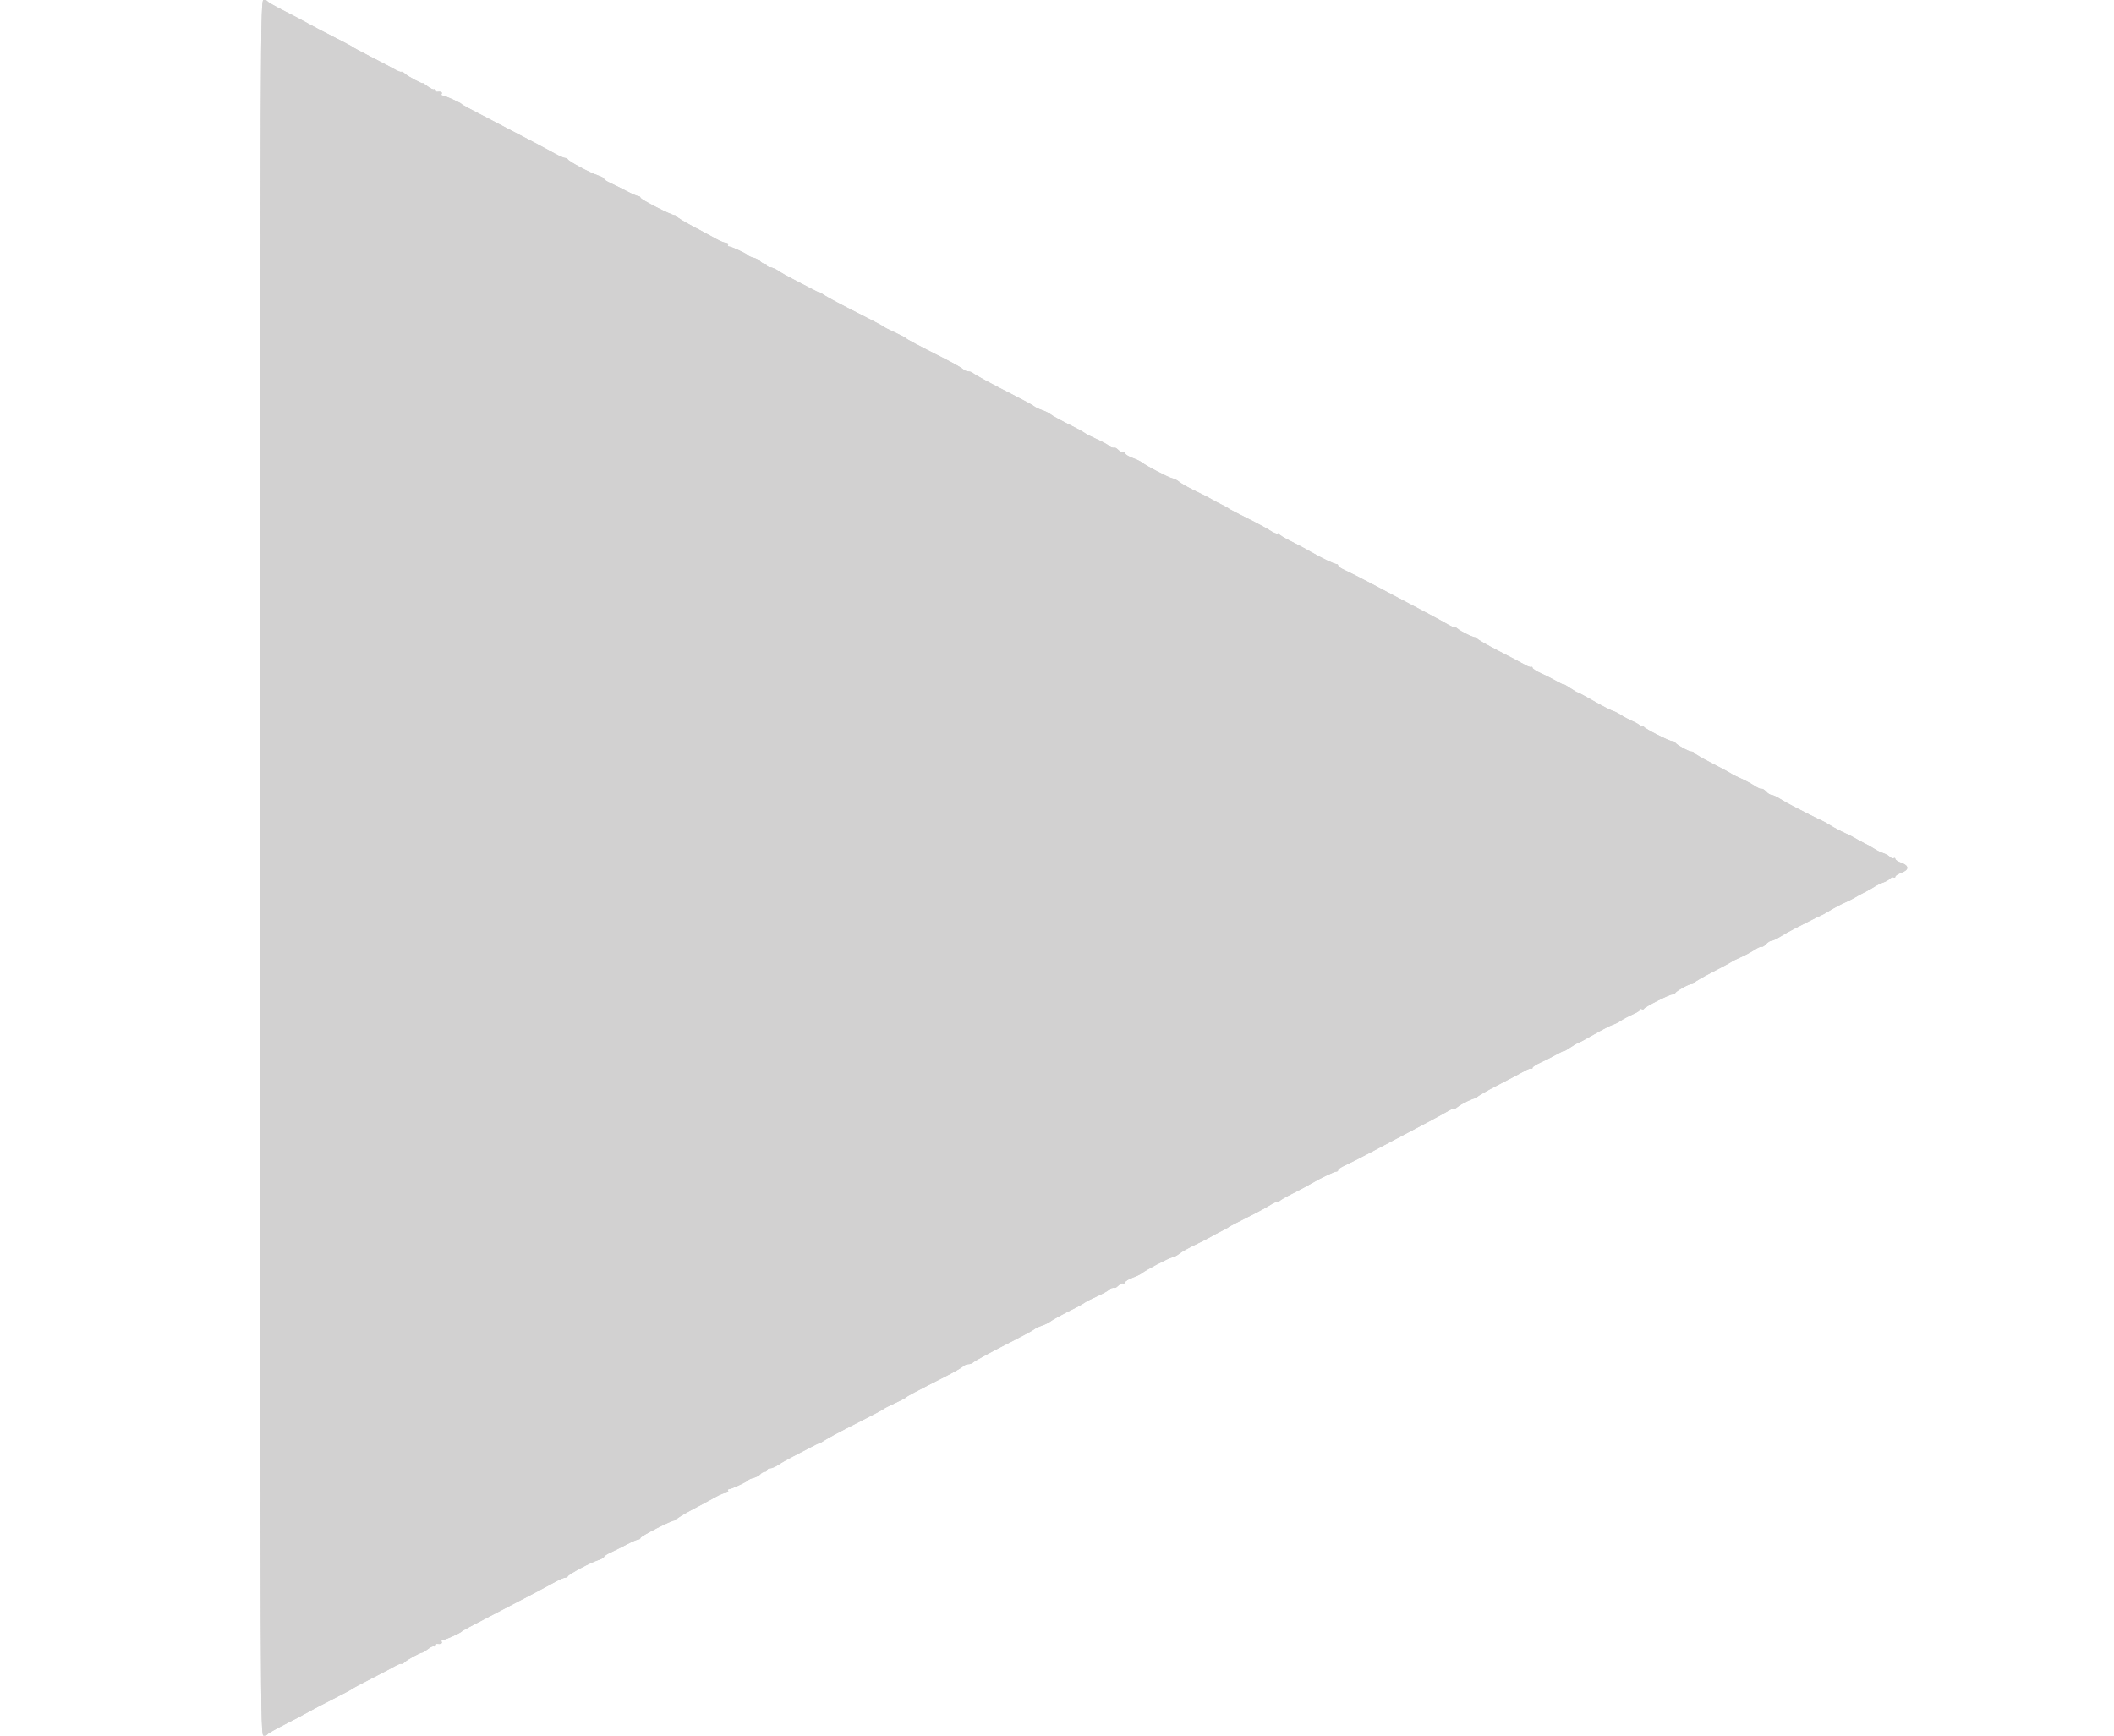 <svg id="svg" version="1.1" width="400" height="328.407" xmlns="http://www.w3.org/2000/svg" xmlns:xlink="http://www.w3.org/1999/xlink" style="display: block;"><g id="svgg"><path id="path2" d="" stroke="none" fill="#aaaaaa" fill-rule="evenodd"></path><path id="path3" d="" stroke="none" fill="#bfbfbf" fill-rule="evenodd"></path><path id="path4" d="M49.261 164.204 C 49.261 325.809,49.271 328.407,49.891 328.407 C 50.237 328.407,50.569 328.290,50.629 328.147 C 50.690 328.005,52.143 327.178,53.859 326.310 C 55.575 325.442,57.570 324.390,58.292 323.973 C 59.015 323.556,61.158 322.431,63.054 321.474 C 64.951 320.517,66.576 319.653,66.667 319.555 C 66.757 319.457,68.383 318.582,70.279 317.611 C 72.176 316.641,74.171 315.589,74.713 315.274 C 75.255 314.959,75.797 314.757,75.918 314.825 C 76.039 314.893,76.343 314.743,76.595 314.491 C 77.065 314.021,79.436 312.730,79.897 312.694 C 80.038 312.682,80.536 312.373,81.003 312.006 C 81.469 311.639,81.981 311.420,82.140 311.518 C 82.300 311.617,82.430 311.541,82.430 311.349 C 82.430 311.158,82.541 311.019,82.677 311.041 C 83.331 311.144,83.762 310.969,83.580 310.673 C 83.468 310.493,83.535 310.345,83.728 310.345 C 84.116 310.345,87.095 309.011,87.356 308.721 C 87.535 308.522,88.007 308.271,95.567 304.340 C 101.248 301.386,102.948 300.488,105.060 299.322 C 105.856 298.882,106.693 298.522,106.921 298.522 C 107.148 298.522,107.384 298.404,107.444 298.259 C 107.607 297.869,111.636 295.711,113.054 295.255 C 113.732 295.037,114.286 294.738,114.286 294.591 C 114.286 294.444,114.840 294.074,115.517 293.769 C 116.195 293.463,117.562 292.783,118.555 292.259 C 119.548 291.734,120.546 291.303,120.772 291.301 C 120.998 291.299,121.182 291.166,121.182 291.005 C 121.182 290.676,127.031 287.681,127.668 287.683 C 127.894 287.684,128.079 287.569,128.079 287.428 C 128.079 287.286,129.446 286.451,131.117 285.572 C 132.787 284.692,134.745 283.638,135.468 283.228 C 136.190 282.818,137.049 282.471,137.376 282.457 C 137.702 282.442,137.878 282.282,137.767 282.102 C 137.655 281.921,137.722 281.773,137.915 281.773 C 138.370 281.773,141.328 280.405,141.547 280.094 C 141.639 279.962,142.113 279.755,142.601 279.633 C 143.088 279.510,143.659 279.203,143.869 278.950 C 144.079 278.697,144.455 278.489,144.704 278.489 C 144.952 278.489,145.156 278.342,145.156 278.161 C 145.156 277.980,145.415 277.832,145.731 277.830 C 146.047 277.829,146.749 277.528,147.291 277.160 C 147.833 276.793,149.015 276.120,149.918 275.665 C 150.821 275.210,152.336 274.421,153.284 273.911 C 154.232 273.402,155.008 273.036,155.008 273.100 C 155.008 273.163,155.501 272.887,156.104 272.486 C 156.706 272.085,159.403 270.649,162.097 269.294 C 164.791 267.939,167.069 266.739,167.159 266.628 C 167.250 266.516,168.210 266.021,169.294 265.528 C 170.378 265.034,171.338 264.535,171.429 264.417 C 171.594 264.202,173.419 263.233,178.816 260.497 C 180.441 259.673,181.966 258.803,182.206 258.564 C 182.445 258.324,182.897 258.128,183.209 258.128 C 183.521 258.128,183.917 257.994,184.089 257.830 C 184.454 257.482,187.718 255.716,192.118 253.486 C 193.834 252.617,195.426 251.745,195.656 251.549 C 195.885 251.353,196.550 251.033,197.133 250.837 C 197.717 250.642,198.415 250.305,198.686 250.090 C 199.171 249.705,200.862 248.787,203.448 247.505 C 204.171 247.147,204.984 246.687,205.255 246.482 C 205.525 246.277,206.560 245.747,207.553 245.305 C 208.547 244.863,209.555 244.316,209.794 244.090 C 210.181 243.722,210.404 243.649,211.013 243.690 C 211.110 243.696,211.418 243.473,211.697 243.194 C 211.976 242.915,212.324 242.761,212.472 242.852 C 212.619 242.943,212.810 242.833,212.896 242.608 C 212.983 242.382,213.626 241.996,214.326 241.748 C 215.027 241.501,215.821 241.116,216.092 240.894 C 216.849 240.271,221.104 238.047,221.802 237.910 C 222.143 237.842,222.660 237.598,222.951 237.367 C 223.652 236.810,224.766 236.187,226.765 235.231 C 227.668 234.800,228.777 234.227,229.228 233.958 C 229.680 233.690,230.567 233.218,231.199 232.909 C 231.831 232.601,232.422 232.269,232.512 232.171 C 232.603 232.074,234.154 231.262,235.961 230.368 C 237.767 229.473,239.742 228.409,240.351 228.004 C 240.959 227.599,241.587 227.348,241.747 227.446 C 241.906 227.544,242.036 227.505,242.036 227.359 C 242.036 227.213,243.034 226.603,244.253 226.004 C 245.472 225.404,247.209 224.480,248.112 223.951 C 249.997 222.845,252.459 221.675,252.901 221.675 C 253.066 221.675,253.202 221.543,253.202 221.382 C 253.202 221.221,253.756 220.844,254.433 220.544 C 255.111 220.244,257.291 219.140,259.278 218.091 C 271.331 211.728,272.177 211.276,273.974 210.243 C 274.651 209.854,275.205 209.629,275.205 209.745 C 275.205 209.860,275.464 209.734,275.780 209.466 C 276.479 208.871,278.887 207.717,279.228 207.813 C 279.364 207.851,279.475 207.761,279.475 207.614 C 279.475 207.467,281.285 206.416,283.498 205.279 C 285.710 204.141,287.964 202.951,288.506 202.634 C 289.048 202.317,289.602 202.121,289.737 202.198 C 289.873 202.275,289.984 202.201,289.984 202.034 C 289.984 201.866,290.686 201.415,291.544 201.030 C 292.401 200.645,293.732 199.972,294.499 199.535 C 295.267 199.098,295.895 198.808,295.895 198.890 C 295.895 198.972,296.446 198.664,297.121 198.206 C 297.795 197.748,298.439 197.373,298.551 197.373 C 298.664 197.373,300.010 196.651,301.543 195.769 C 303.075 194.888,304.685 194.055,305.120 193.920 C 305.555 193.785,306.281 193.420,306.732 193.110 C 307.184 192.799,308.181 192.273,308.949 191.940 C 309.717 191.607,310.345 191.207,310.345 191.050 C 310.345 190.894,310.480 190.849,310.645 190.951 C 310.810 191.054,310.995 191.025,311.056 190.889 C 311.216 190.528,315.841 188.177,316.392 188.177 C 316.648 188.177,316.907 188.062,316.968 187.920 C 317.130 187.539,319.507 186.207,320.024 186.207 C 320.270 186.207,320.520 186.082,320.580 185.929 C 320.640 185.777,322.167 184.891,323.974 183.962 C 325.780 183.032,327.406 182.158,327.586 182.018 C 327.767 181.879,328.580 181.473,329.392 181.117 C 330.205 180.761,331.368 180.137,331.977 179.730 C 332.585 179.324,333.193 179.060,333.328 179.143 C 333.463 179.227,333.838 179.003,334.161 178.646 C 334.484 178.289,334.950 177.997,335.197 177.997 C 335.444 177.997,336.198 177.648,336.873 177.222 C 337.548 176.796,338.690 176.152,339.411 175.792 C 340.133 175.433,341.461 174.756,342.365 174.288 C 343.268 173.821,344.228 173.355,344.499 173.252 C 344.770 173.150,345.583 172.700,346.305 172.252 C 347.028 171.804,348.284 171.142,349.097 170.780 C 349.910 170.418,350.796 169.972,351.067 169.788 C 351.338 169.604,352.077 169.201,352.709 168.892 C 353.342 168.583,354.228 168.086,354.680 167.788 C 355.131 167.490,355.863 167.133,356.307 166.995 C 356.750 166.857,357.316 166.541,357.565 166.292 C 357.813 166.043,358.153 165.924,358.319 166.026 C 358.485 166.129,358.621 166.066,358.621 165.886 C 358.621 165.707,359.138 165.373,359.770 165.144 C 361.256 164.607,361.256 163.800,359.770 163.263 C 359.138 163.035,358.621 162.701,358.621 162.521 C 358.621 162.341,358.485 162.278,358.319 162.381 C 358.153 162.484,357.813 162.364,357.565 162.115 C 357.316 161.867,356.750 161.550,356.307 161.412 C 355.863 161.275,355.131 160.918,354.680 160.619 C 354.228 160.321,353.342 159.824,352.709 159.515 C 352.077 159.206,351.338 158.803,351.067 158.619 C 350.796 158.435,349.910 157.989,349.097 157.627 C 348.284 157.265,347.028 156.603,346.305 156.155 C 345.583 155.707,344.770 155.257,344.499 155.155 C 344.228 155.053,343.268 154.587,342.365 154.119 C 341.461 153.652,340.133 152.975,339.411 152.615 C 338.690 152.255,337.548 151.612,336.873 151.185 C 336.198 150.759,335.444 150.411,335.197 150.411 C 334.950 150.411,334.484 150.118,334.161 149.761 C 333.838 149.404,333.463 149.181,333.328 149.264 C 333.193 149.348,332.585 149.083,331.977 148.677 C 331.368 148.270,330.205 147.646,329.392 147.290 C 328.580 146.934,327.767 146.528,327.586 146.389 C 327.406 146.250,325.780 145.375,323.974 144.446 C 322.167 143.516,320.640 142.631,320.580 142.478 C 320.520 142.325,320.270 142.200,320.024 142.200 C 319.507 142.200,317.130 140.868,316.968 140.487 C 316.907 140.346,316.648 140.230,316.392 140.230 C 315.841 140.230,311.216 137.880,311.056 137.518 C 310.995 137.382,310.810 137.354,310.645 137.456 C 310.480 137.558,310.345 137.513,310.345 137.357 C 310.345 137.200,309.717 136.800,308.949 136.467 C 308.181 136.134,307.184 135.608,306.732 135.297 C 306.281 134.987,305.555 134.622,305.120 134.487 C 304.685 134.352,303.075 133.520,301.543 132.638 C 300.010 131.756,298.664 131.034,298.551 131.034 C 298.439 131.034,297.795 130.660,297.121 130.202 C 296.446 129.744,295.895 129.436,295.895 129.517 C 295.895 129.599,295.267 129.309,294.499 128.872 C 293.732 128.435,292.401 127.762,291.544 127.378 C 290.686 126.993,289.984 126.541,289.984 126.374 C 289.984 126.206,289.873 126.133,289.737 126.209 C 289.602 126.286,289.048 126.090,288.506 125.773 C 287.964 125.456,285.710 124.266,283.498 123.129 C 281.285 121.991,279.475 120.940,279.475 120.793 C 279.475 120.646,279.364 120.556,279.228 120.594 C 278.887 120.690,276.479 119.536,275.780 118.942 C 275.464 118.673,275.205 118.547,275.205 118.663 C 275.205 118.778,274.651 118.554,273.974 118.164 C 272.177 117.131,271.331 116.679,259.278 110.316 C 257.291 109.267,255.111 108.163,254.433 107.863 C 253.756 107.563,253.202 107.186,253.202 107.025 C 253.202 106.864,253.066 106.732,252.901 106.732 C 252.459 106.732,249.997 105.562,248.112 104.457 C 247.209 103.927,245.472 103.003,244.253 102.404 C 243.034 101.804,242.036 101.194,242.036 101.048 C 242.036 100.902,241.906 100.863,241.747 100.961 C 241.587 101.060,240.959 100.808,240.351 100.403 C 239.742 99.998,237.767 98.934,235.961 98.039 C 234.154 97.145,232.603 96.333,232.512 96.236 C 232.422 96.139,231.831 95.807,231.199 95.498 C 230.567 95.189,229.680 94.717,229.228 94.449 C 228.777 94.180,227.668 93.607,226.765 93.176 C 224.766 92.221,223.652 91.597,222.951 91.041 C 222.660 90.809,222.143 90.565,221.802 90.498 C 221.104 90.360,216.849 88.136,216.092 87.514 C 215.821 87.291,215.027 86.906,214.326 86.659 C 213.626 86.412,212.983 86.025,212.896 85.799 C 212.810 85.574,212.619 85.464,212.472 85.555 C 212.324 85.646,211.976 85.492,211.697 85.213 C 211.418 84.934,211.110 84.711,211.013 84.717 C 210.404 84.758,210.181 84.685,209.794 84.317 C 209.555 84.091,208.547 83.544,207.553 83.102 C 206.560 82.660,205.525 82.131,205.255 81.926 C 204.984 81.721,204.171 81.260,203.448 80.902 C 200.862 79.620,199.171 78.703,198.686 78.317 C 198.415 78.102,197.717 77.766,197.133 77.570 C 196.550 77.375,195.885 77.054,195.656 76.858 C 195.426 76.662,193.834 75.791,192.118 74.921 C 187.718 72.692,184.454 70.925,184.089 70.577 C 183.917 70.413,183.521 70.279,183.209 70.279 C 182.897 70.279,182.445 70.083,182.206 69.844 C 181.966 69.604,180.441 68.734,178.816 67.910 C 173.419 65.174,171.594 64.206,171.429 63.990 C 171.338 63.872,170.378 63.373,169.294 62.879 C 168.210 62.386,167.250 61.891,167.159 61.779 C 167.069 61.668,164.791 60.468,162.097 59.113 C 159.403 57.759,156.706 56.322,156.104 55.921 C 155.501 55.520,155.008 55.244,155.008 55.307 C 155.008 55.371,154.232 55.006,153.284 54.496 C 152.336 53.986,150.821 53.197,149.918 52.742 C 149.015 52.287,147.833 51.614,147.291 51.247 C 146.749 50.880,146.047 50.578,145.731 50.577 C 145.415 50.576,145.156 50.427,145.156 50.246 C 145.156 50.066,144.952 49.918,144.704 49.918 C 144.455 49.918,144.079 49.711,143.869 49.458 C 143.659 49.204,143.088 48.897,142.601 48.775 C 142.113 48.652,141.639 48.445,141.547 48.314 C 141.328 48.002,138.370 46.634,137.915 46.634 C 137.722 46.634,137.655 46.486,137.767 46.305 C 137.878 46.125,137.702 45.965,137.376 45.951 C 137.049 45.936,136.190 45.589,135.468 45.179 C 134.745 44.770,132.787 43.715,131.117 42.836 C 129.446 41.956,128.079 41.121,128.079 40.980 C 128.079 40.838,127.894 40.723,127.668 40.724 C 127.031 40.727,121.182 37.731,121.182 37.402 C 121.182 37.242,120.998 37.108,120.772 37.106 C 120.546 37.104,119.548 36.673,118.555 36.148 C 117.562 35.624,116.195 34.944,115.517 34.639 C 114.840 34.333,114.286 33.963,114.286 33.816 C 114.286 33.669,113.732 33.370,113.054 33.152 C 111.636 32.696,107.607 30.539,107.444 30.148 C 107.384 30.003,107.148 29.885,106.921 29.885 C 106.693 29.885,105.856 29.525,105.060 29.086 C 102.948 27.919,101.248 27.021,95.567 24.067 C 88.007 20.137,87.535 19.885,87.356 19.686 C 87.095 19.396,84.116 18.062,83.728 18.062 C 83.535 18.062,83.468 17.915,83.580 17.734 C 83.762 17.439,83.331 17.263,82.677 17.367 C 82.541 17.388,82.430 17.249,82.430 17.058 C 82.430 16.867,82.300 16.791,82.140 16.889 C 81.981 16.988,81.430 16.738,80.917 16.334 C 80.403 15.930,79.980 15.658,79.975 15.730 C 79.962 15.949,77.084 14.405,76.595 13.916 C 76.343 13.665,76.039 13.514,75.918 13.582 C 75.797 13.650,75.255 13.448,74.713 13.133 C 74.171 12.818,72.176 11.766,70.279 10.796 C 68.383 9.825,66.757 8.951,66.667 8.852 C 66.576 8.754,64.951 7.890,63.054 6.933 C 61.158 5.976,59.015 4.852,58.292 4.434 C 57.570 4.017,55.575 2.966,53.859 2.098 C 52.143 1.230,50.690 0.403,50.629 0.260 C 50.569 0.117,50.237 0.000,49.891 0.000 C 49.271 0.000,49.261 2.599,49.261 164.204 " stroke="none" fill="#d2d1d1" fill-rule="evenodd"></path><path id="path0" d="" stroke="none" fill="#000000" fill-rule="evenodd"></path><path id="path1" d="" stroke="none" fill="#7f7f7f" fill-rule="evenodd"></path><path id="path2" d="" stroke="none" fill="#aaaaaa" fill-rule="evenodd"></path><path id="path3" d="" stroke="none" fill="#bfbfbf" fill-rule="evenodd"></path><path id="path4" d="M49.261 164.204 C 49.261 325.809,49.271 328.407,49.891 328.407 C 50.237 328.407,50.569 328.290,50.629 328.147 C 50.690 328.005,52.143 327.178,53.859 326.310 C 55.575 325.442,57.570 324.390,58.292 323.973 C 59.015 323.556,61.158 322.431,63.054 321.474 C 64.951 320.517,66.576 319.653,66.667 319.555 C 66.757 319.457,68.383 318.582,70.279 317.611 C 72.176 316.641,74.171 315.589,74.713 315.274 C 75.255 314.959,75.797 314.757,75.918 314.825 C 76.039 314.893,76.343 314.743,76.595 314.491 C 77.065 314.021,79.436 312.730,79.897 312.694 C 80.038 312.682,80.536 312.373,81.003 312.006 C 81.469 311.639,81.981 311.420,82.140 311.518 C 82.300 311.617,82.430 311.541,82.430 311.349 C 82.430 311.158,82.541 311.019,82.677 311.041 C 83.331 311.144,83.762 310.969,83.580 310.673 C 83.468 310.493,83.535 310.345,83.728 310.345 C 84.116 310.345,87.095 309.011,87.356 308.721 C 87.535 308.522,88.007 308.271,95.567 304.340 C 101.248 301.386,102.948 300.488,105.060 299.322 C 105.856 298.882,106.693 298.522,106.921 298.522 C 107.148 298.522,107.384 298.404,107.444 298.259 C 107.607 297.869,111.636 295.711,113.054 295.255 C 113.732 295.037,114.286 294.738,114.286 294.591 C 114.286 294.444,114.840 294.074,115.517 293.769 C 116.195 293.463,117.562 292.783,118.555 292.259 C 119.548 291.734,120.546 291.303,120.772 291.301 C 120.998 291.299,121.182 291.166,121.182 291.005 C 121.182 290.676,127.031 287.681,127.668 287.683 C 127.894 287.684,128.079 287.569,128.079 287.428 C 128.079 287.286,129.446 286.451,131.117 285.572 C 132.787 284.692,134.745 283.638,135.468 283.228 C 136.190 282.818,137.049 282.471,137.376 282.457 C 137.702 282.442,137.878 282.282,137.767 282.102 C 137.655 281.921,137.722 281.773,137.915 281.773 C 138.370 281.773,141.328 280.405,141.547 280.094 C 141.639 279.962,142.113 279.755,142.601 279.633 C 143.088 279.510,143.659 279.203,143.869 278.950 C 144.079 278.697,144.455 278.489,144.704 278.489 C 144.952 278.489,145.156 278.342,145.156 278.161 C 145.156 277.980,145.415 277.832,145.731 277.830 C 146.047 277.829,146.749 277.528,147.291 277.160 C 147.833 276.793,149.015 276.120,149.918 275.665 C 150.821 275.210,152.336 274.421,153.284 273.911 C 154.232 273.402,155.008 273.036,155.008 273.100 C 155.008 273.163,155.501 272.887,156.104 272.486 C 156.706 272.085,159.403 270.649,162.097 269.294 C 164.791 267.939,167.069 266.739,167.159 266.628 C 167.250 266.516,168.210 266.021,169.294 265.528 C 170.378 265.034,171.338 264.535,171.429 264.417 C 171.594 264.202,173.419 263.233,178.816 260.497 C 180.441 259.673,181.966 258.803,182.206 258.564 C 182.445 258.324,182.897 258.128,183.209 258.128 C 183.521 258.128,183.917 257.994,184.089 257.830 C 184.454 257.482,187.718 255.716,192.118 253.486 C 193.834 252.617,195.426 251.745,195.656 251.549 C 195.885 251.353,196.550 251.033,197.133 250.837 C 197.717 250.642,198.415 250.305,198.686 250.090 C 199.171 249.705,200.862 248.787,203.448 247.505 C 204.171 247.147,204.984 246.687,205.255 246.482 C 205.525 246.277,206.560 245.747,207.553 245.305 C 208.547 244.863,209.555 244.316,209.794 244.090 C 210.181 243.722,210.404 243.649,211.013 243.690 C 211.110 243.696,211.418 243.473,211.697 243.194 C 211.976 242.915,212.324 242.761,212.472 242.852 C 212.619 242.943,212.810 242.833,212.896 242.608 C 212.983 242.382,213.626 241.996,214.326 241.748 C 215.027 241.501,215.821 241.116,216.092 240.894 C 216.849 240.271,221.104 238.047,221.802 237.910 C 222.143 237.842,222.660 237.598,222.951 237.367 C 223.652 236.810,224.766 236.187,226.765 235.231 C 227.668 234.800,228.777 234.227,229.228 233.958 C 229.680 233.690,230.567 233.218,231.199 232.909 C 231.831 232.601,232.422 232.269,232.512 232.171 C 232.603 232.074,234.154 231.262,235.961 230.368 C 237.767 229.473,239.742 228.409,240.351 228.004 C 240.959 227.599,241.587 227.348,241.747 227.446 C 241.906 227.544,242.036 227.505,242.036 227.359 C 242.036 227.213,243.034 226.603,244.253 226.004 C 245.472 225.404,247.209 224.480,248.112 223.951 C 249.997 222.845,252.459 221.675,252.901 221.675 C 253.066 221.675,253.202 221.543,253.202 221.382 C 253.202 221.221,253.756 220.844,254.433 220.544 C 255.111 220.244,257.291 219.140,259.278 218.091 C 271.331 211.728,272.177 211.276,273.974 210.243 C 274.651 209.854,275.205 209.629,275.205 209.745 C 275.205 209.860,275.464 209.734,275.780 209.466 C 276.479 208.871,278.887 207.717,279.228 207.813 C 279.364 207.851,279.475 207.761,279.475 207.614 C 279.475 207.467,281.285 206.416,283.498 205.279 C 285.710 204.141,287.964 202.951,288.506 202.634 C 289.048 202.317,289.602 202.121,289.737 202.198 C 289.873 202.275,289.984 202.201,289.984 202.034 C 289.984 201.866,290.686 201.415,291.544 201.030 C 292.401 200.645,293.732 199.972,294.499 199.535 C 295.267 199.098,295.895 198.808,295.895 198.890 C 295.895 198.972,296.446 198.664,297.121 198.206 C 297.795 197.748,298.439 197.373,298.551 197.373 C 298.664 197.373,300.010 196.651,301.543 195.769 C 303.075 194.888,304.685 194.055,305.120 193.920 C 305.555 193.785,306.281 193.420,306.732 193.110 C 307.184 192.799,308.181 192.273,308.949 191.940 C 309.717 191.607,310.345 191.207,310.345 191.050 C 310.345 190.894,310.480 190.849,310.645 190.951 C 310.810 191.054,310.995 191.025,311.056 190.889 C 311.216 190.528,315.841 188.177,316.392 188.177 C 316.648 188.177,316.907 188.062,316.968 187.920 C 317.130 187.539,319.507 186.207,320.024 186.207 C 320.270 186.207,320.520 186.082,320.580 185.929 C 320.640 185.777,322.167 184.891,323.974 183.962 C 325.780 183.032,327.406 182.158,327.586 182.018 C 327.767 181.879,328.580 181.473,329.392 181.117 C 330.205 180.761,331.368 180.137,331.977 179.730 C 332.585 179.324,333.193 179.060,333.328 179.143 C 333.463 179.227,333.838 179.003,334.161 178.646 C 334.484 178.289,334.950 177.997,335.197 177.997 C 335.444 177.997,336.198 177.648,336.873 177.222 C 337.548 176.796,338.690 176.152,339.411 175.792 C 340.133 175.433,341.461 174.756,342.365 174.288 C 343.268 173.821,344.228 173.355,344.499 173.252 C 344.770 173.150,345.583 172.700,346.305 172.252 C 347.028 171.804,348.284 171.142,349.097 170.780 C 349.910 170.418,350.796 169.972,351.067 169.788 C 351.338 169.604,352.077 169.201,352.709 168.892 C 353.342 168.583,354.228 168.086,354.680 167.788 C 355.131 167.490,355.863 167.133,356.307 166.995 C 356.750 166.857,357.316 166.541,357.565 166.292 C 357.813 166.043,358.153 165.924,358.319 166.026 C 358.485 166.129,358.621 166.066,358.621 165.886 C 358.621 165.707,359.138 165.373,359.770 165.144 C 361.256 164.607,361.256 163.800,359.770 163.263 C 359.138 163.035,358.621 162.701,358.621 162.521 C 358.621 162.341,358.485 162.278,358.319 162.381 C 358.153 162.484,357.813 162.364,357.565 162.115 C 357.316 161.867,356.750 161.550,356.307 161.412 C 355.863 161.275,355.131 160.918,354.680 160.619 C 354.228 160.321,353.342 159.824,352.709 159.515 C 352.077 159.206,351.338 158.803,351.067 158.619 C 350.796 158.435,349.910 157.989,349.097 157.627 C 348.284 157.265,347.028 156.603,346.305 156.155 C 345.583 155.707,344.770 155.257,344.499 155.155 C 344.228 155.053,343.268 154.587,342.365 154.119 C 341.461 153.652,340.133 152.975,339.411 152.615 C 338.690 152.255,337.548 151.612,336.873 151.185 C 336.198 150.759,335.444 150.411,335.197 150.411 C 334.950 150.411,334.484 150.118,334.161 149.761 C 333.838 149.404,333.463 149.181,333.328 149.264 C 333.193 149.348,332.585 149.083,331.977 148.677 C 331.368 148.270,330.205 147.646,329.392 147.290 C 328.580 146.934,327.767 146.528,327.586 146.389 C 327.406 146.250,325.780 145.375,323.974 144.446 C 322.167 143.516,320.640 142.631,320.580 142.478 C 320.520 142.325,320.270 142.200,320.024 142.200 C 319.507 142.200,317.130 140.868,316.968 140.487 C 316.907 140.346,316.648 140.230,316.392 140.230 C 315.841 140.230,311.216 137.880,311.056 137.518 C 310.995 137.382,310.810 137.354,310.645 137.456 C 310.480 137.558,310.345 137.513,310.345 137.357 C 310.345 137.200,309.717 136.800,308.949 136.467 C 308.181 136.134,307.184 135.608,306.732 135.297 C 306.281 134.987,305.555 134.622,305.120 134.487 C 304.685 134.352,303.075 133.520,301.543 132.638 C 300.010 131.756,298.664 131.034,298.551 131.034 C 298.439 131.034,297.795 130.660,297.121 130.202 C 296.446 129.744,295.895 129.436,295.895 129.517 C 295.895 129.599,295.267 129.309,294.499 128.872 C 293.732 128.435,292.401 127.762,291.544 127.378 C 290.686 126.993,289.984 126.541,289.984 126.374 C 289.984 126.206,289.873 126.133,289.737 126.209 C 289.602 126.286,289.048 126.090,288.506 125.773 C 287.964 125.456,285.710 124.266,283.498 123.129 C 281.285 121.991,279.475 120.940,279.475 120.793 C 279.475 120.646,279.364 120.556,279.228 120.594 C 278.887 120.690,276.479 119.536,275.780 118.942 C 275.464 118.673,275.205 118.547,275.205 118.663 C 275.205 118.778,274.651 118.554,273.974 118.164 C 272.177 117.131,271.331 116.679,259.278 110.316 C 257.291 109.267,255.111 108.163,254.433 107.863 C 253.756 107.563,253.202 107.186,253.202 107.025 C 253.202 106.864,253.066 106.732,252.901 106.732 C 252.459 106.732,249.997 105.562,248.112 104.457 C 247.209 103.927,245.472 103.003,244.253 102.404 C 243.034 101.804,242.036 101.194,242.036 101.048 C 242.036 100.902,241.906 100.863,241.747 100.961 C 241.587 101.060,240.959 100.808,240.351 100.403 C 239.742 99.998,237.767 98.934,235.961 98.039 C 234.154 97.145,232.603 96.333,232.512 96.236 C 232.422 96.139,231.831 95.807,231.199 95.498 C 230.567 95.189,229.680 94.717,229.228 94.449 C 228.777 94.180,227.668 93.607,226.765 93.176 C 224.766 92.221,223.652 91.597,222.951 91.041 C 222.660 90.809,222.143 90.565,221.802 90.498 C 221.104 90.360,216.849 88.136,216.092 87.514 C 215.821 87.291,215.027 86.906,214.326 86.659 C 213.626 86.412,212.983 86.025,212.896 85.799 C 212.810 85.574,212.619 85.464,212.472 85.555 C 212.324 85.646,211.976 85.492,211.697 85.213 C 211.418 84.934,211.110 84.711,211.013 84.717 C 210.404 84.758,210.181 84.685,209.794 84.317 C 209.555 84.091,208.547 83.544,207.553 83.102 C 206.560 82.660,205.525 82.131,205.255 81.926 C 204.984 81.721,204.171 81.260,203.448 80.902 C 200.862 79.620,199.171 78.703,198.686 78.317 C 198.415 78.102,197.717 77.766,197.133 77.570 C 196.550 77.375,195.885 77.054,195.656 76.858 C 195.426 76.662,193.834 75.791,192.118 74.921 C 187.718 72.692,184.454 70.925,184.089 70.577 C 183.917 70.413,183.521 70.279,183.209 70.279 C 182.897 70.279,182.445 70.083,182.206 69.844 C 181.966 69.604,180.441 68.734,178.816 67.910 C 173.419 65.174,171.594 64.206,171.429 63.990 C 171.338 63.872,170.378 63.373,169.294 62.879 C 168.210 62.386,167.250 61.891,167.159 61.779 C 167.069 61.668,164.791 60.468,162.097 59.113 C 159.403 57.759,156.706 56.322,156.104 55.921 C 155.501 55.520,155.008 55.244,155.008 55.307 C 155.008 55.371,154.232 55.006,153.284 54.496 C 152.336 53.986,150.821 53.197,149.918 52.742 C 149.015 52.287,147.833 51.614,147.291 51.247 C 146.749 50.880,146.047 50.578,145.731 50.577 C 145.415 50.576,145.156 50.427,145.156 50.246 C 145.156 50.066,144.952 49.918,144.704 49.918 C 144.455 49.918,144.079 49.711,143.869 49.458 C 143.659 49.204,143.088 48.897,142.601 48.775 C 142.113 48.652,141.639 48.445,141.547 48.314 C 141.328 48.002,138.370 46.634,137.915 46.634 C 137.722 46.634,137.655 46.486,137.767 46.305 C 137.878 46.125,137.702 45.965,137.376 45.951 C 137.049 45.936,136.190 45.589,135.468 45.179 C 134.745 44.770,132.787 43.715,131.117 42.836 C 129.446 41.956,128.079 41.121,128.079 40.980 C 128.079 40.838,127.894 40.723,127.668 40.724 C 127.031 40.727,121.182 37.731,121.182 37.402 C 121.182 37.242,120.998 37.108,120.772 37.106 C 120.546 37.104,119.548 36.673,118.555 36.148 C 117.562 35.624,116.195 34.944,115.517 34.639 C 114.840 34.333,114.286 33.963,114.286 33.816 C 114.286 33.669,113.732 33.370,113.054 33.152 C 111.636 32.696,107.607 30.539,107.444 30.148 C 107.384 30.003,107.148 29.885,106.921 29.885 C 106.693 29.885,105.856 29.525,105.060 29.086 C 102.948 27.919,101.248 27.021,95.567 24.067 C 88.007 20.137,87.535 19.885,87.356 19.686 C 87.095 19.396,84.116 18.062,83.728 18.062 C 83.535 18.062,83.468 17.915,83.580 17.734 C 83.762 17.439,83.331 17.263,82.677 17.367 C 82.541 17.388,82.430 17.249,82.430 17.058 C 82.430 16.867,82.300 16.791,82.140 16.889 C 81.981 16.988,81.430 16.738,80.917 16.334 C 80.403 15.930,79.980 15.658,79.975 15.730 C 79.962 15.949,77.084 14.405,76.595 13.916 C 76.343 13.665,76.039 13.514,75.918 13.582 C 75.797 13.650,75.255 13.448,74.713 13.133 C 74.171 12.818,72.176 11.766,70.279 10.796 C 68.383 9.825,66.757 8.951,66.667 8.852 C 66.576 8.754,64.951 7.890,63.054 6.933 C 61.158 5.976,59.015 4.852,58.292 4.434 C 57.570 4.017,55.575 2.966,53.859 2.098 C 52.143 1.230,50.690 0.403,50.629 0.260 C 50.569 0.117,50.237 0.000,49.891 0.000 C 49.271 0.000,49.261 2.599,49.261 164.204 " stroke="none" fill="#d2d1d1" fill-rule="evenodd"></path></g></svg>